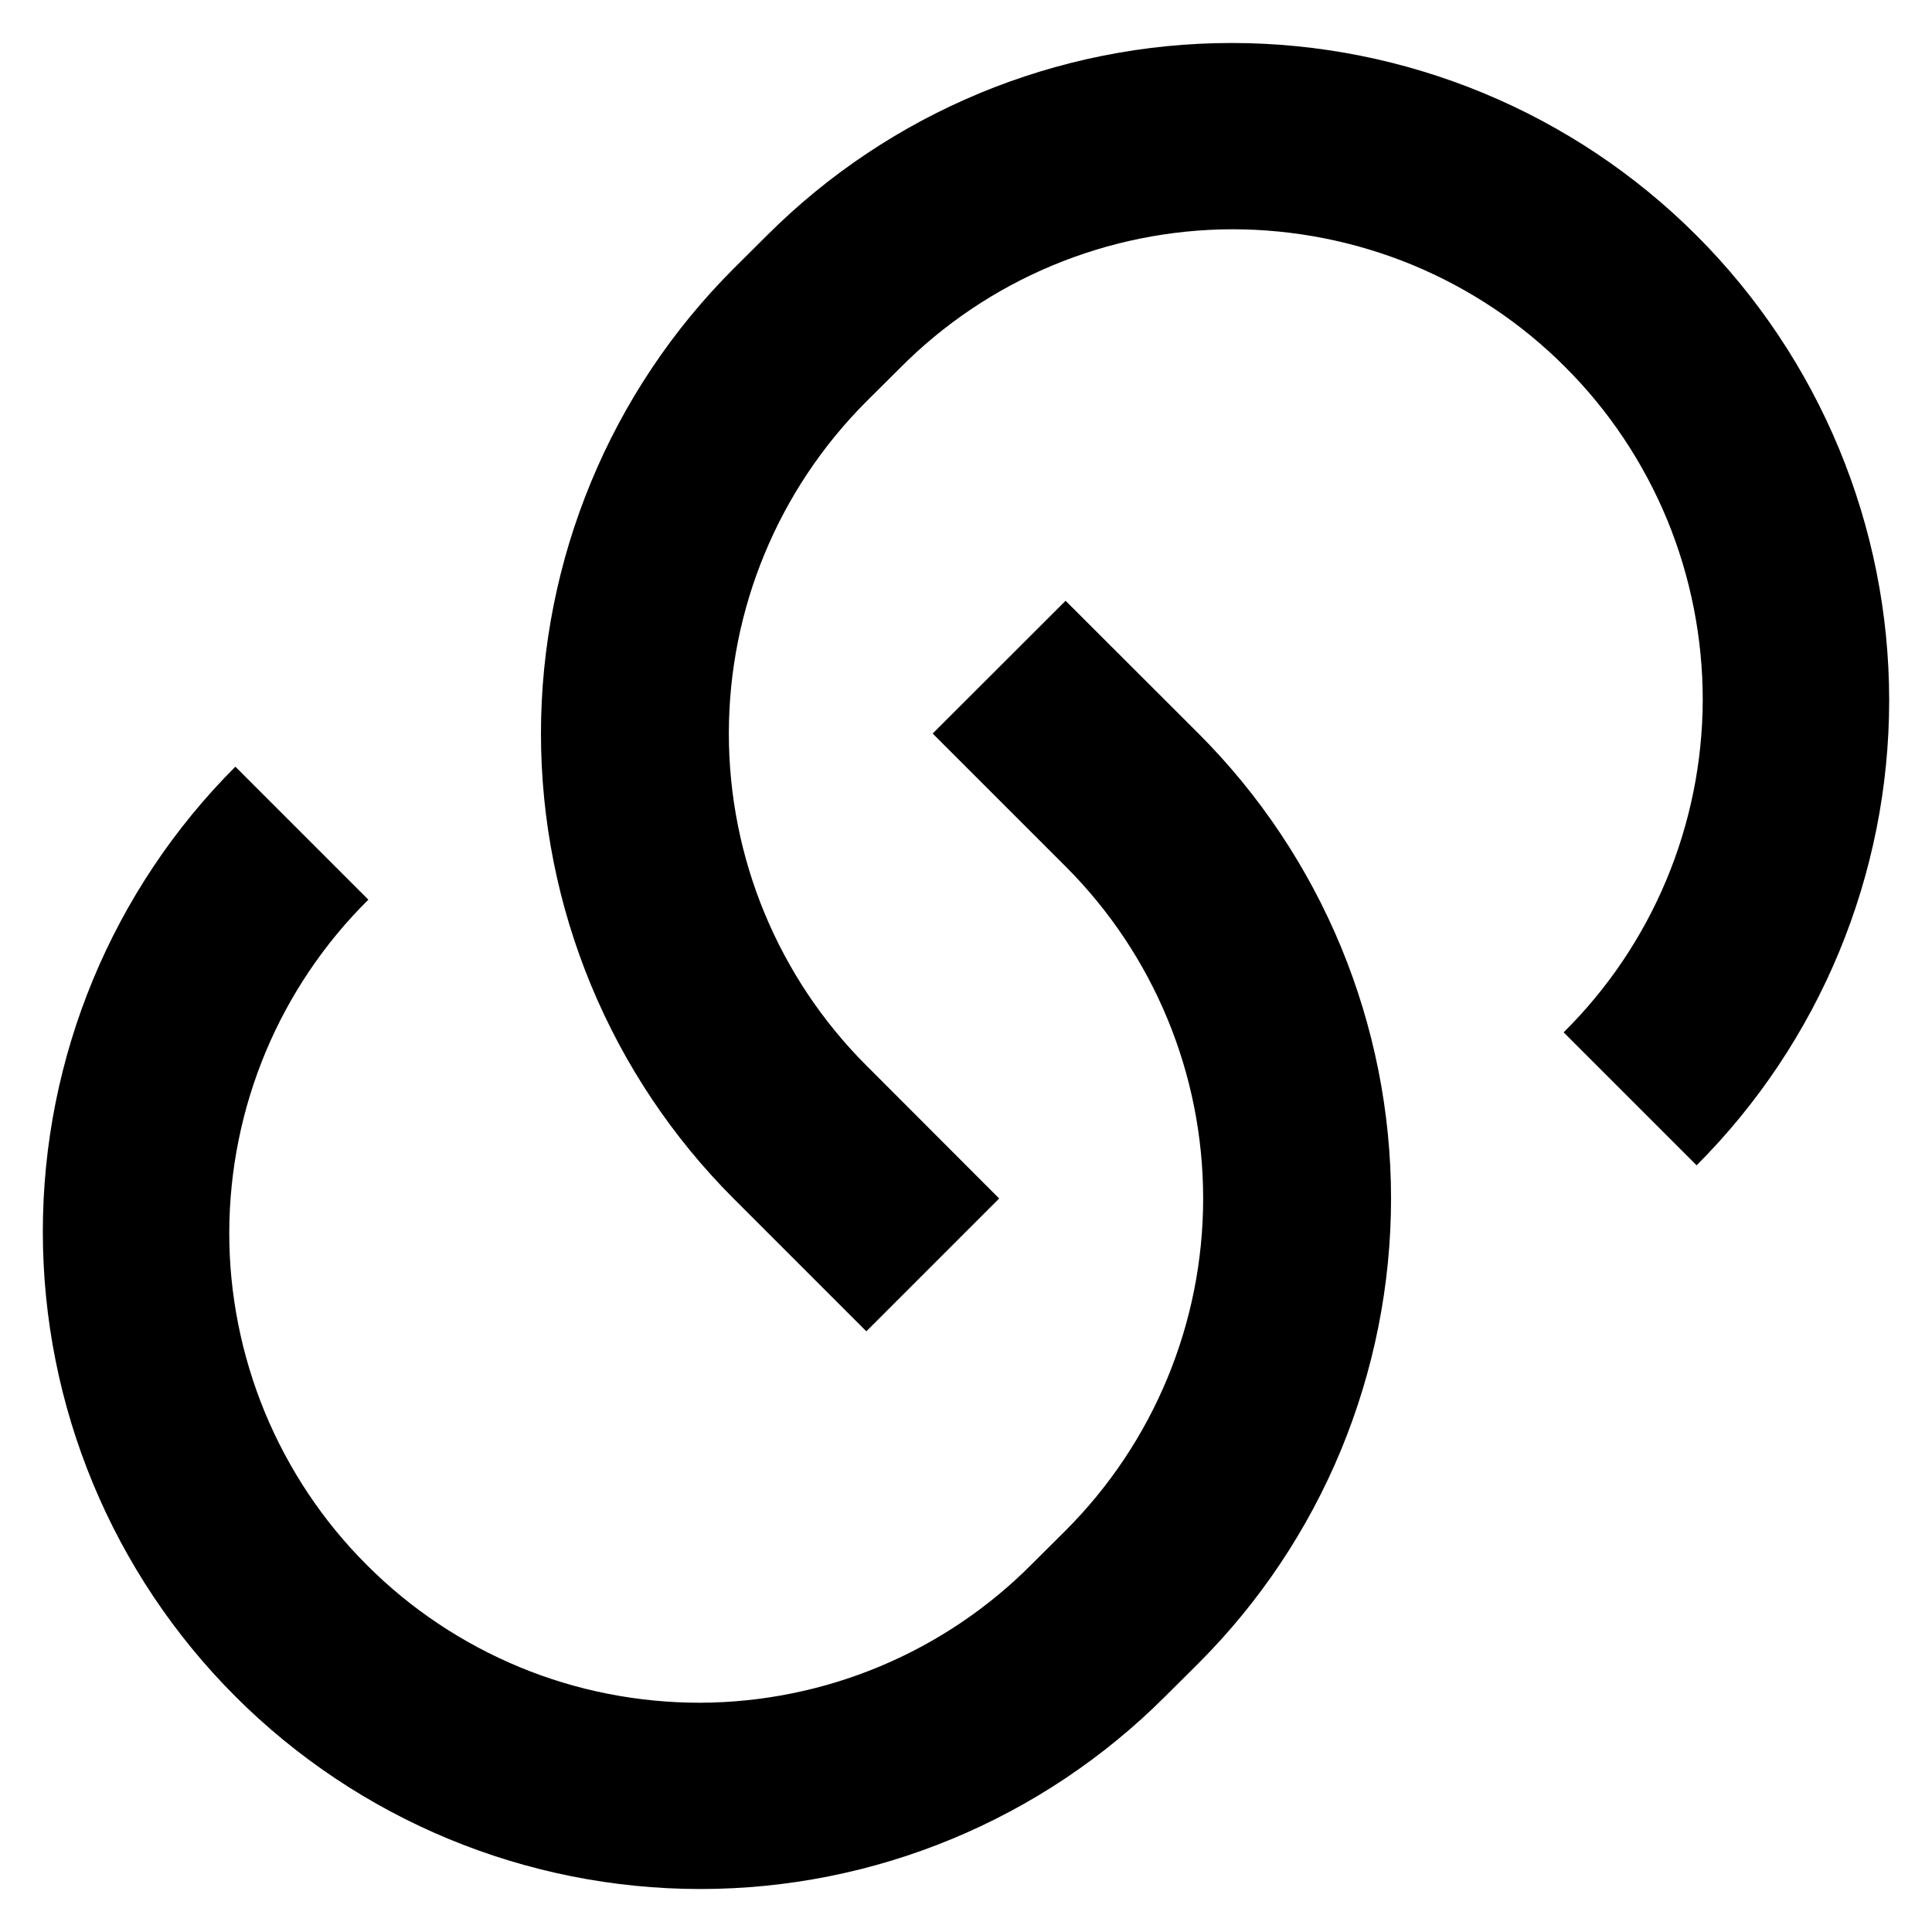 <svg width="12" height="12" viewBox="0 0 12 12" xmlns="http://www.w3.org/2000/svg">
<path d="M6.618 3.731L7.444 4.556C7.823 4.935 8.124 5.386 8.329 5.881C8.534 6.377 8.64 6.908 8.64 7.444C8.64 7.98 8.534 8.511 8.329 9.007C8.124 9.502 7.823 9.952 7.444 10.331L7.237 10.537C6.471 11.303 5.433 11.733 4.35 11.733C3.267 11.733 2.228 11.303 1.462 10.537C0.696 9.771 0.266 8.733 0.266 7.65C0.266 6.567 0.696 5.528 1.462 4.762L2.288 5.588C2.015 5.858 1.798 6.18 1.65 6.534C1.502 6.888 1.425 7.269 1.424 7.653C1.423 8.037 1.499 8.417 1.645 8.772C1.792 9.127 2.007 9.45 2.279 9.721C2.55 9.993 2.873 10.208 3.228 10.355C3.583 10.502 3.963 10.576 4.347 10.576C4.731 10.575 5.112 10.498 5.466 10.35C5.82 10.202 6.142 9.985 6.412 9.712L6.619 9.506C7.166 8.959 7.473 8.217 7.473 7.444C7.473 6.67 7.166 5.929 6.619 5.382L5.793 4.556L6.619 3.731L6.618 3.731ZM10.537 7.237L9.712 6.412C9.985 6.142 10.202 5.82 10.35 5.466C10.498 5.112 10.575 4.732 10.576 4.347C10.576 3.963 10.501 3.583 10.355 3.228C10.208 2.873 9.993 2.55 9.721 2.279C9.45 2.007 9.127 1.792 8.772 1.645C8.417 1.499 8.037 1.424 7.653 1.424C7.268 1.425 6.888 1.502 6.534 1.65C6.18 1.798 5.858 2.015 5.588 2.288L5.381 2.494C4.834 3.041 4.527 3.783 4.527 4.556C4.527 5.33 4.834 6.071 5.381 6.618L6.206 7.444L5.381 8.269L4.556 7.444C4.177 7.065 3.876 6.614 3.671 6.119C3.466 5.624 3.36 5.093 3.36 4.556C3.36 4.02 3.466 3.489 3.671 2.994C3.876 2.498 4.177 2.048 4.556 1.669L4.763 1.463C5.529 0.697 6.567 0.267 7.65 0.267C8.733 0.267 9.772 0.697 10.538 1.463C11.303 2.229 11.734 3.267 11.734 4.35C11.734 5.433 11.303 6.472 10.538 7.238L10.537 7.237Z"/>
</svg>
